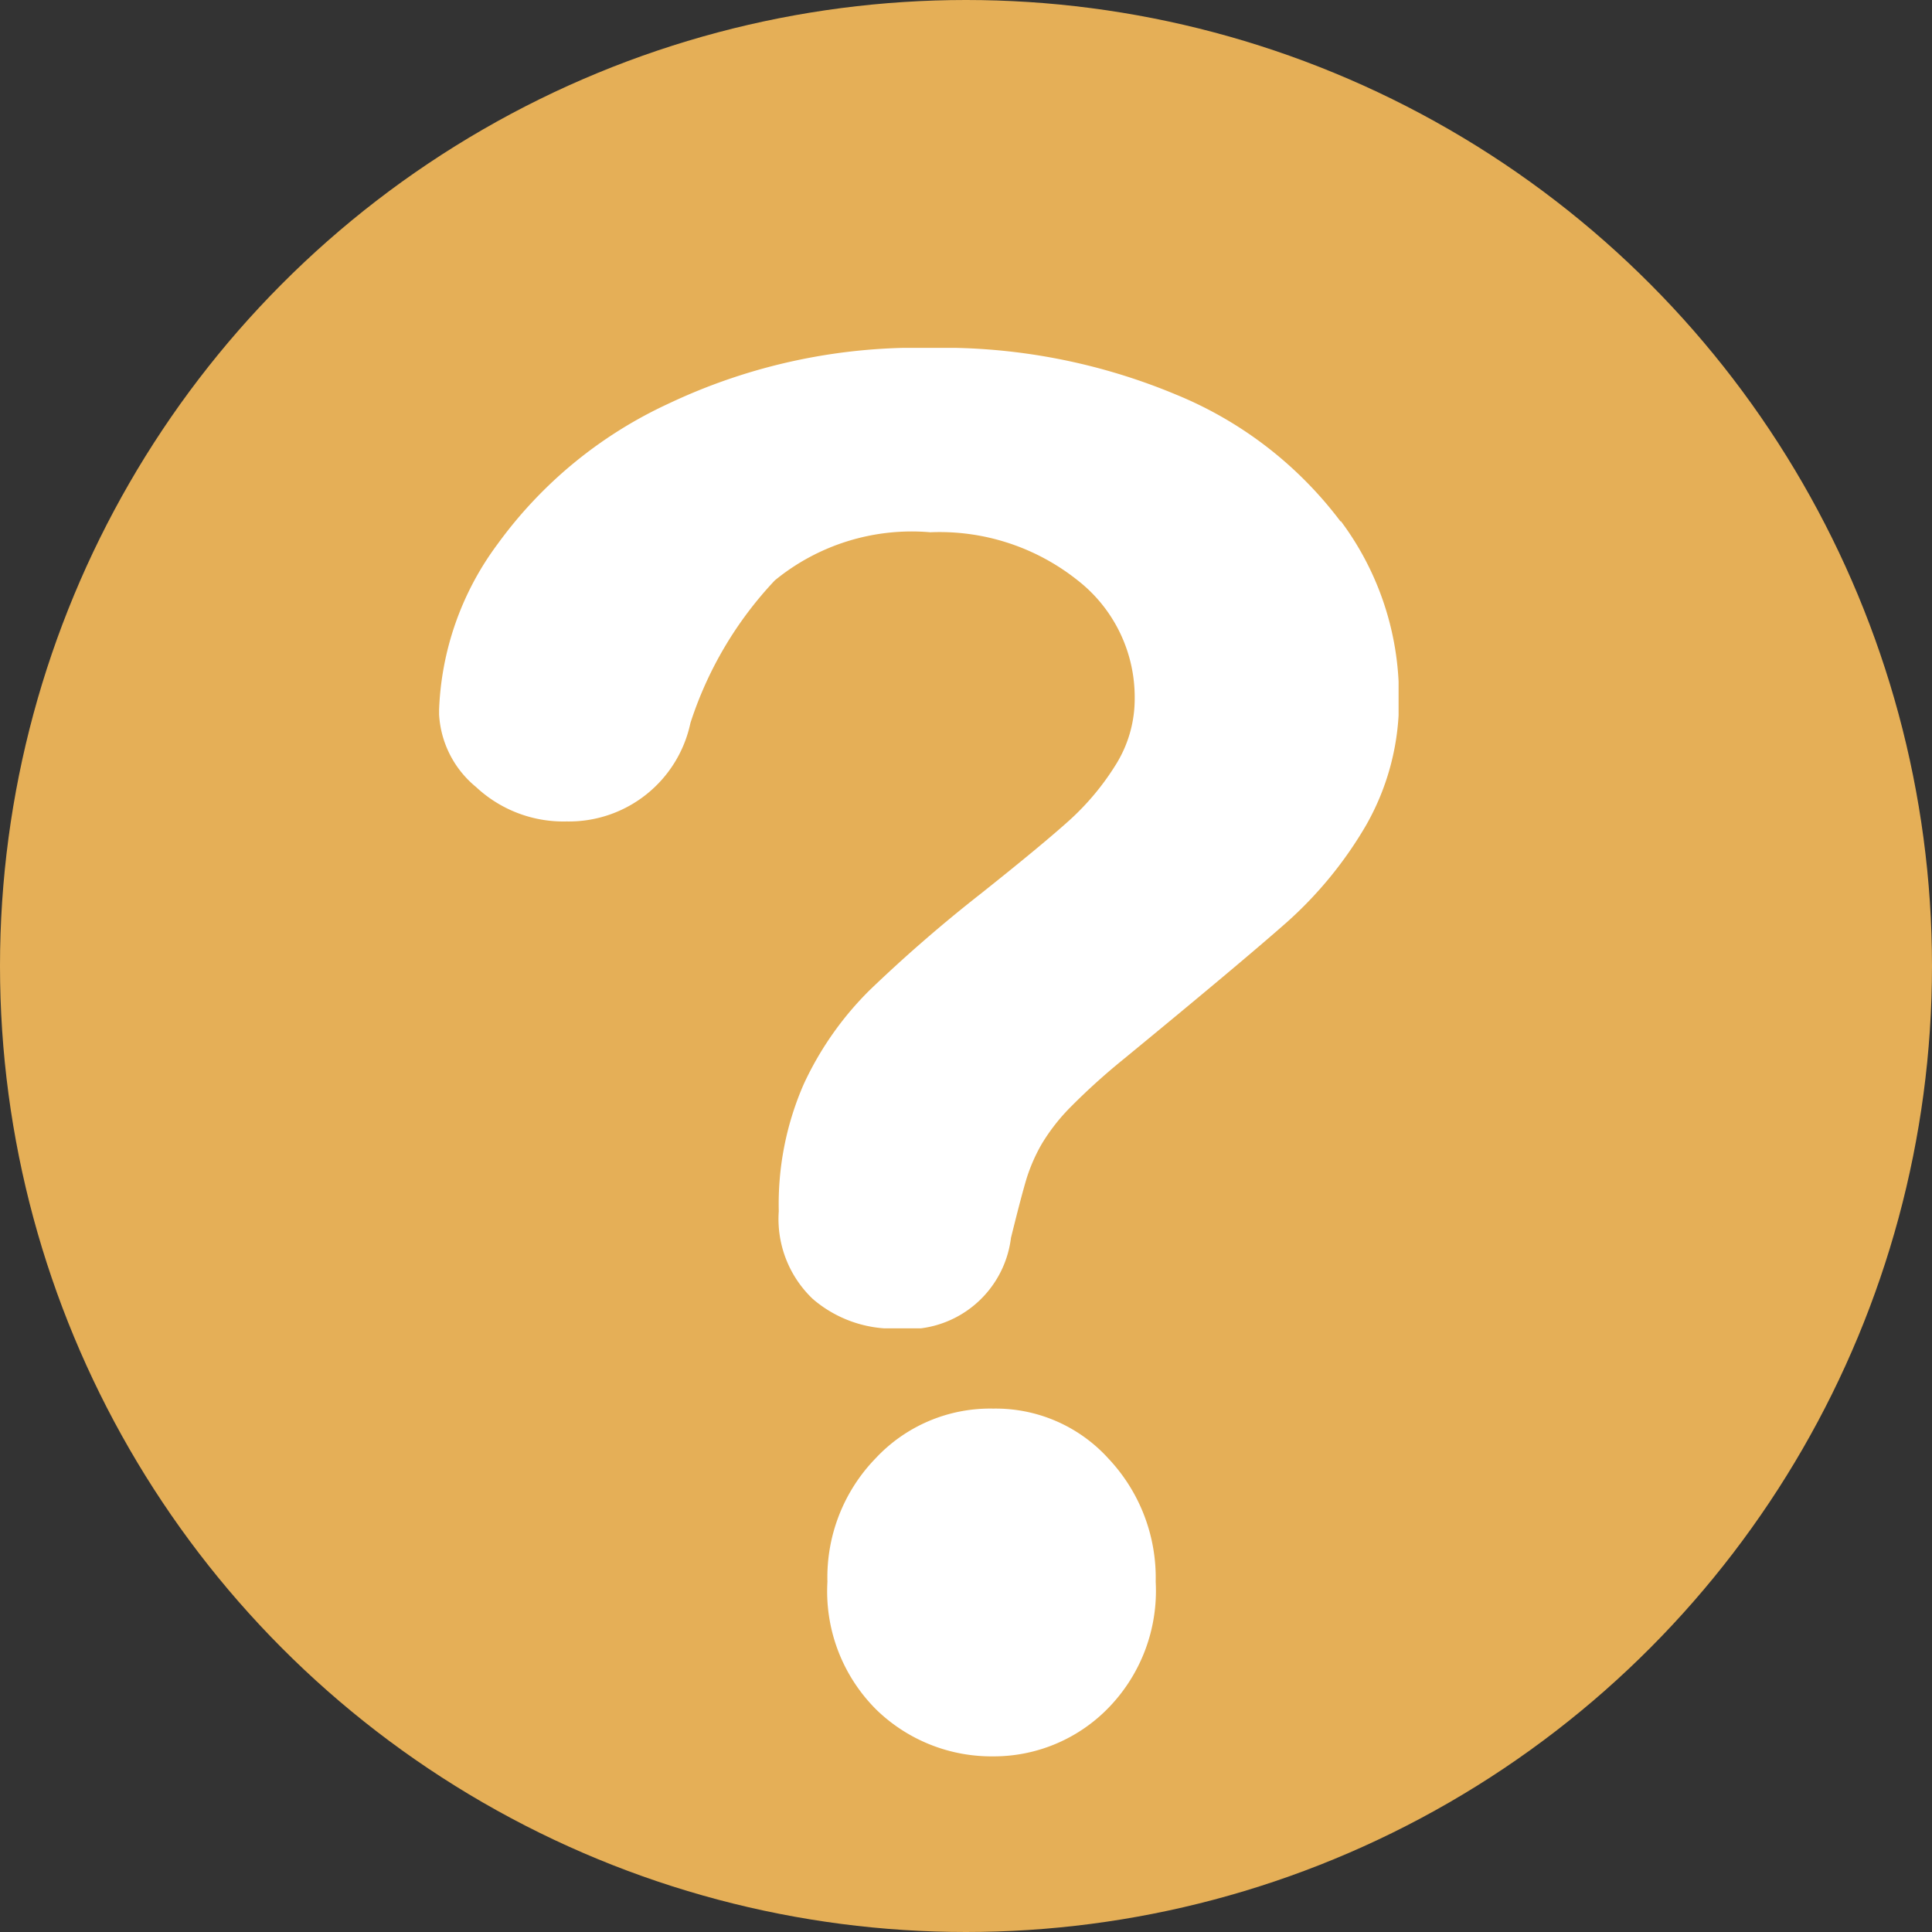 <svg xmlns="http://www.w3.org/2000/svg" xmlns:xlink="http://www.w3.org/1999/xlink" width="22" height="22" viewBox="0 0 22 22">
  <rect x="0" y="0" width="22" height="22" fill="#333333" stroke="none"/>
  <defs>
    <clipPath id="clip-path">
      <path id="Clip_2" data-name="Clip 2" d="M0,0H3.737V3.96H0Z" transform="translate(0.422 0.04)" fill="none"/>
    </clipPath>
    <clipPath id="clip-path-2">
      <path id="Clip_5" data-name="Clip 5" d="M0,0H10.926V11.165H0Z" transform="translate(0 0.961)" fill="none"/>
    </clipPath>
  </defs>
  <g id="Group_19" data-name="Group 19" transform="translate(1 1)">
    <circle id="Oval_Copy_18" data-name="Oval Copy 18" cx="10" cy="10" r="10" fill="#e5af57" stroke="#e5af57" stroke-miterlimit="10" stroke-width="2"/>
    <g id="Group_7" data-name="Group 7" transform="translate(4 1.545)">
      <g id="Group_3" data-name="Group 3" transform="translate(4 13.455)">
        <path id="Clip_2-2" data-name="Clip 2" d="M0,0H3.737V3.96H0Z" transform="translate(0.422 0.04)" fill="none"/>
        <g id="Group_3-2" data-name="Group 3" clip-path="url(#clip-path)">
          <path id="Fill_1" data-name="Fill 1" d="M1.888,0A1.784,1.784,0,0,0,.546.569,1.945,1.945,0,0,0,0,1.972,1.9,1.9,0,0,0,.565,3.436a1.882,1.882,0,0,0,1.323.524,1.82,1.82,0,0,0,1.291-.531,1.91,1.91,0,0,0,.559-1.457A1.977,1.977,0,0,0,3.2.569,1.732,1.732,0,0,0,1.888,0" transform="translate(0.422 0.04)" fill="#fff"/>
        </g>
      </g>
      <g id="Group_6" data-name="Group 6" transform="translate(0 0.455)">
        <path id="Clip_5-2" data-name="Clip 5" d="M0,0H10.926V11.165H0Z" transform="translate(0 0.961)" fill="none"/>
        <g id="Group_6-2" data-name="Group 6" clip-path="url(#clip-path-2)">
          <path id="Fill_4" data-name="Fill 4" d="M10.266,1.977A4.452,4.452,0,0,0,8.392.532,6.9,6.9,0,0,0,5.595,0,6.612,6.612,0,0,0,2.612.636a4.981,4.981,0,0,0-1.946,1.6A3.365,3.365,0,0,0,0,4.153,1.15,1.15,0,0,0,.421,5a1.457,1.457,0,0,0,1.033.393A1.414,1.414,0,0,0,2.863,4.272a4.283,4.283,0,0,1,.961-1.624A2.46,2.46,0,0,1,5.595,2.1a2.521,2.521,0,0,1,1.677.547,1.687,1.687,0,0,1,.65,1.341,1.412,1.412,0,0,1-.213.755,2.958,2.958,0,0,1-.524.631q-.312.282-1.011.838a16.693,16.693,0,0,0-1.268,1.1,3.676,3.676,0,0,0-.753,1.073,3.407,3.407,0,0,0-.284,1.446,1.256,1.256,0,0,0,.388,1,1.4,1.4,0,0,0,.956.337,1.184,1.184,0,0,0,1.3-1.033q.12-.486.179-.68a1.979,1.979,0,0,1,.17-.387A2.212,2.212,0,0,1,7.2,8.637a7.444,7.444,0,0,1,.6-.541Q9.134,7,9.654,6.541a4.543,4.543,0,0,0,.9-1.1,2.853,2.853,0,0,0,.377-1.481,3.322,3.322,0,0,0-.661-1.986" transform="translate(-0.001 0.961)" fill="#fff"/>
        </g>
      </g>
    </g>
  </g>
</svg>
